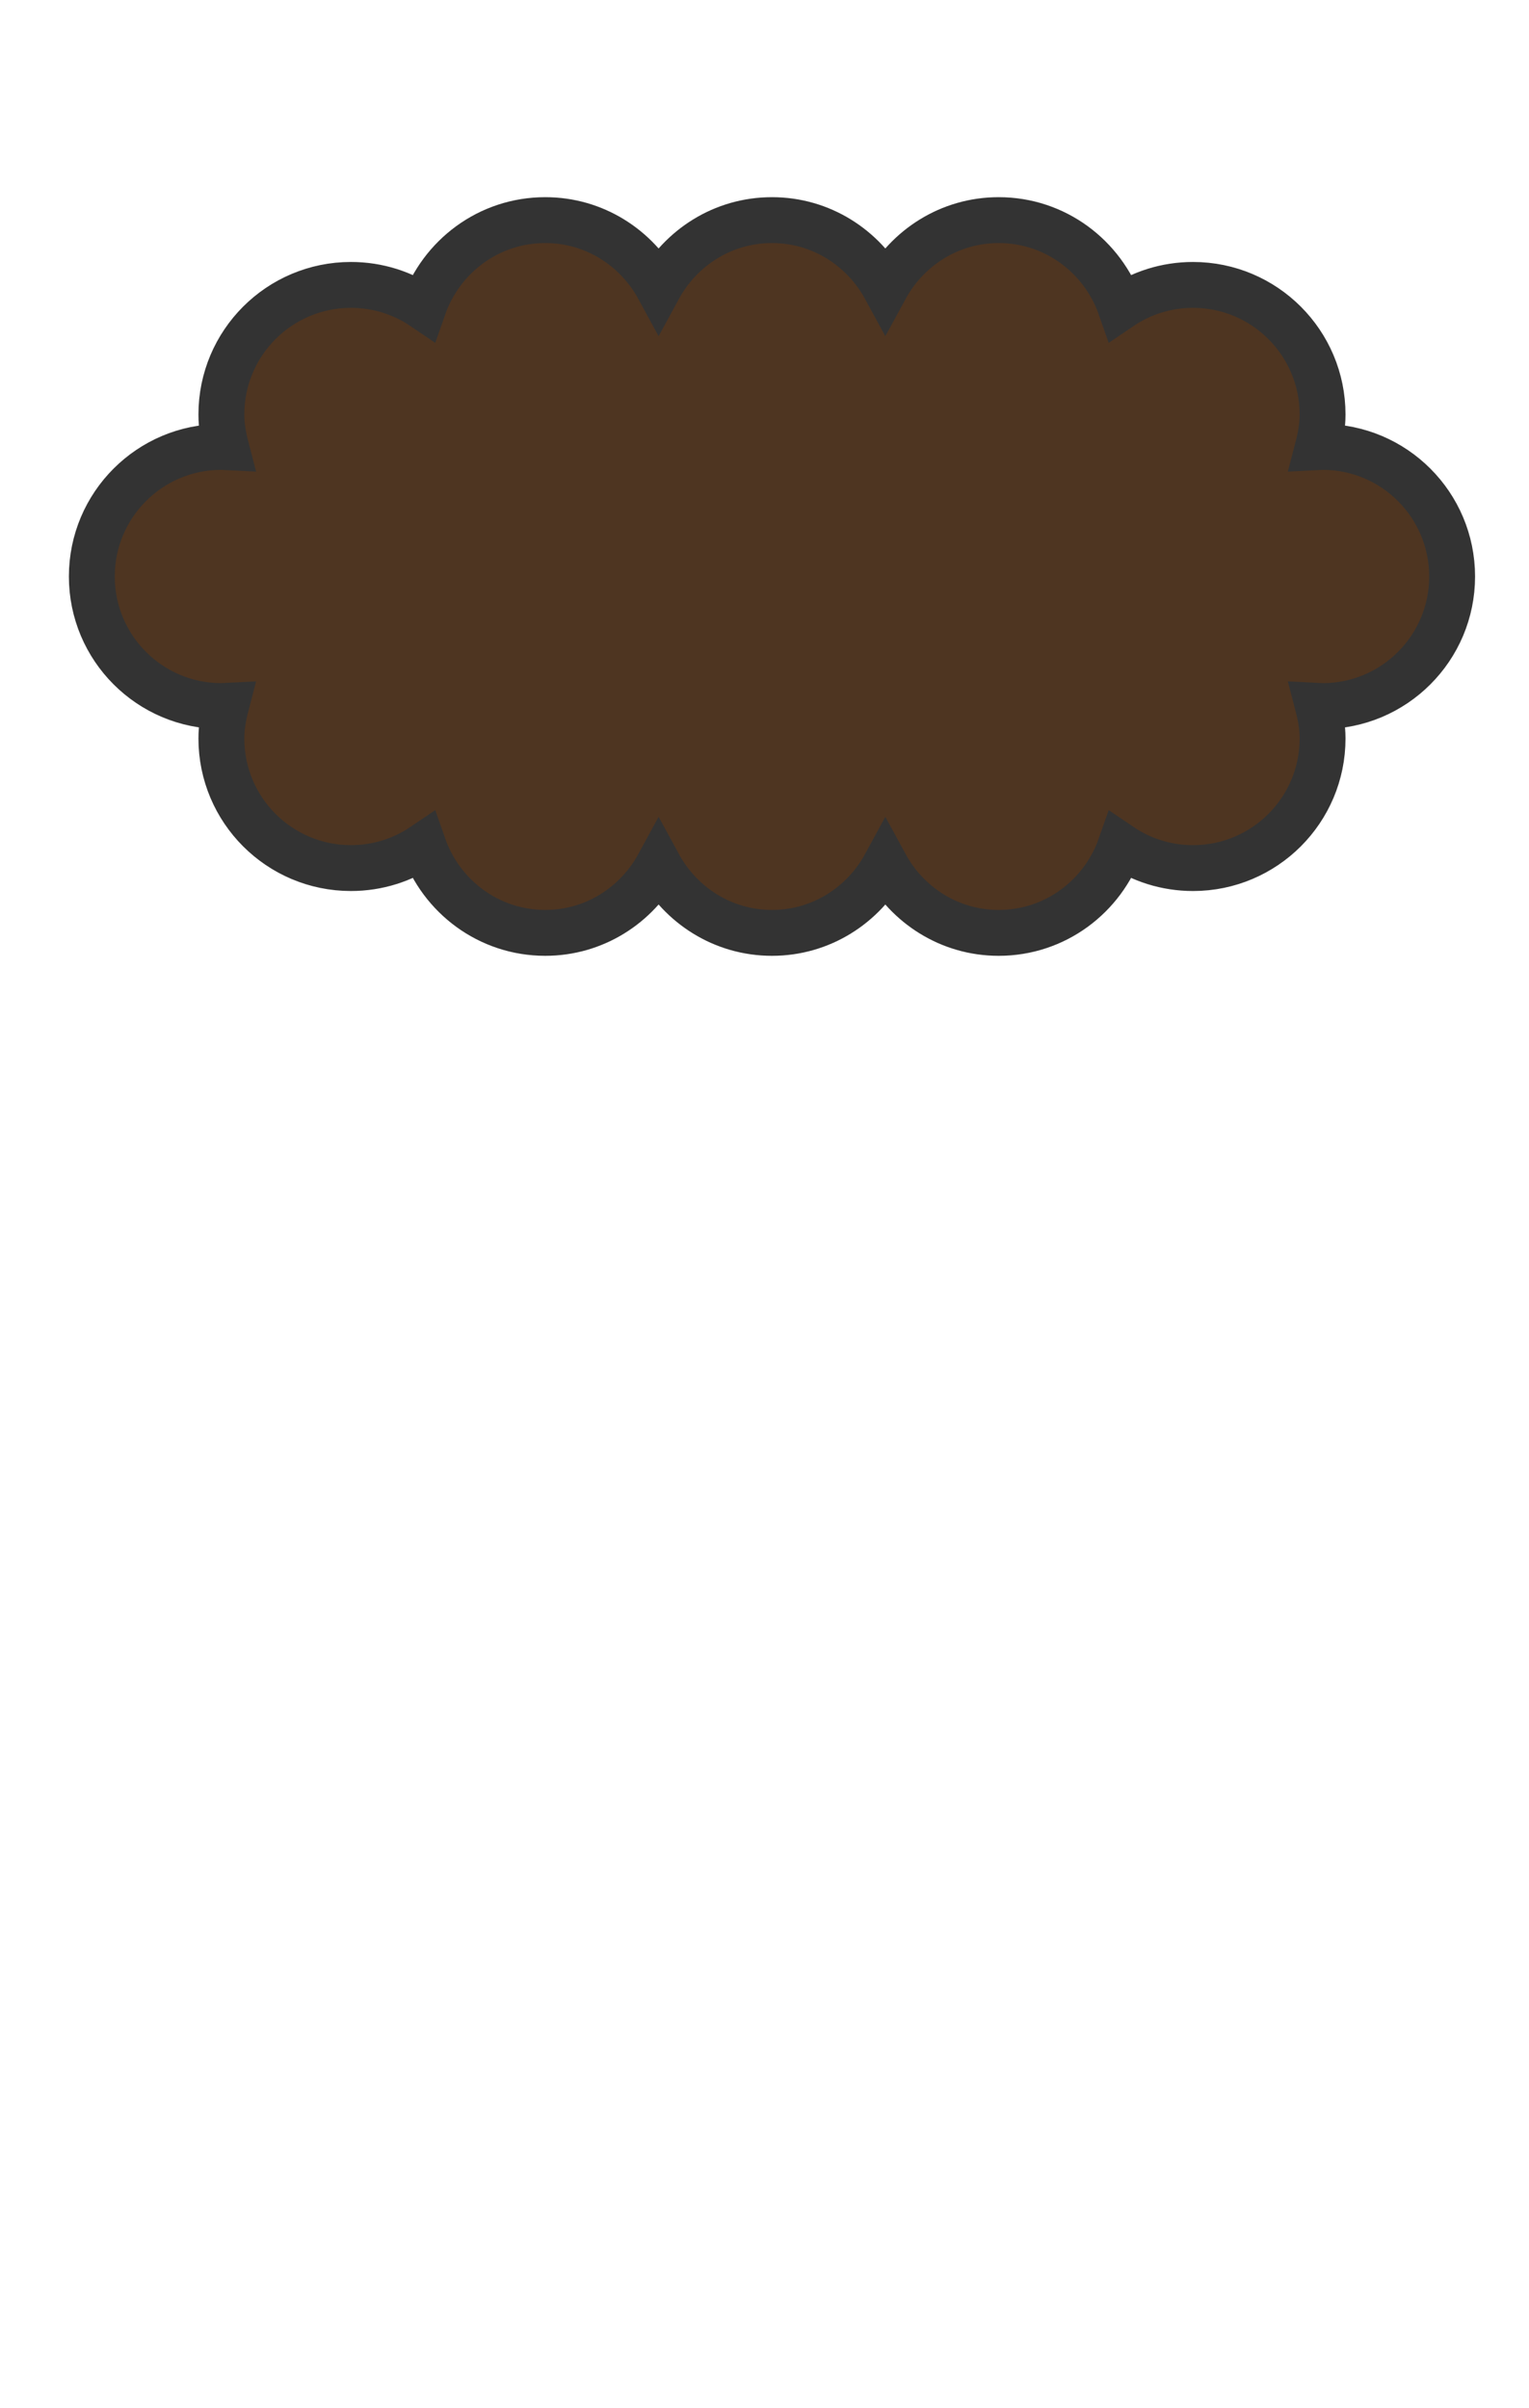 <svg xmlns="http://www.w3.org/2000/svg" width="899.21" height="1415.66"><path d="M777.808 262.746c-.951 0-1.848.247-2.78.286 1.618-6.228 2.78-12.61 2.78-19.334 0-42.076-34.115-76.19-76.19-76.19-15.81 0-30.495 4.82-42.647 13.067-10.401-29.716-38.382-51.163-71.64-51.163-28.914 0-53.752 16.285-66.667 40.018-12.913-23.733-37.751-40.018-66.665-40.018-28.914 0-53.752 16.285-66.667 40.018-12.915-23.733-37.753-40.018-66.667-40.018-33.258 0-61.24 21.447-71.638 51.161-12.152-8.248-26.839-13.067-42.647-13.067-42.077 0-76.19 34.116-76.19 76.19 0 6.724 1.162 13.106 2.78 19.334-.932-.039-1.829-.286-2.78-.286-42.077 0-76.19 34.115-76.19 76.19 0 42.074 34.115 76.19 76.19 76.19.951 0 1.848-.248 2.78-.287-1.618 6.229-2.78 12.61-2.78 19.334 0 42.077 34.115 76.19 76.19 76.19 15.81 0 30.477-4.819 42.647-13.067 10.4 29.714 38.382 51.162 71.638 51.162 28.914 0 53.752-16.285 66.667-40.018 12.913 23.737 37.751 40.022 66.667 40.022 28.914 0 53.752-16.285 66.667-40.018 12.915 23.733 37.753 40.018 66.667 40.018 33.258 0 61.24-21.448 71.64-51.162 12.17 8.248 26.837 13.067 42.647 13.067 42.077 0 76.19-34.115 76.19-76.19 0-6.723-1.162-13.105-2.78-19.334.932.04 1.829.287 2.78.287 42.077 0 76.19-34.116 76.19-76.19 0-42.075-34.115-76.192-76.192-76.192" fill="#4e3521" stroke="#333" stroke-width="26.974"/></svg>